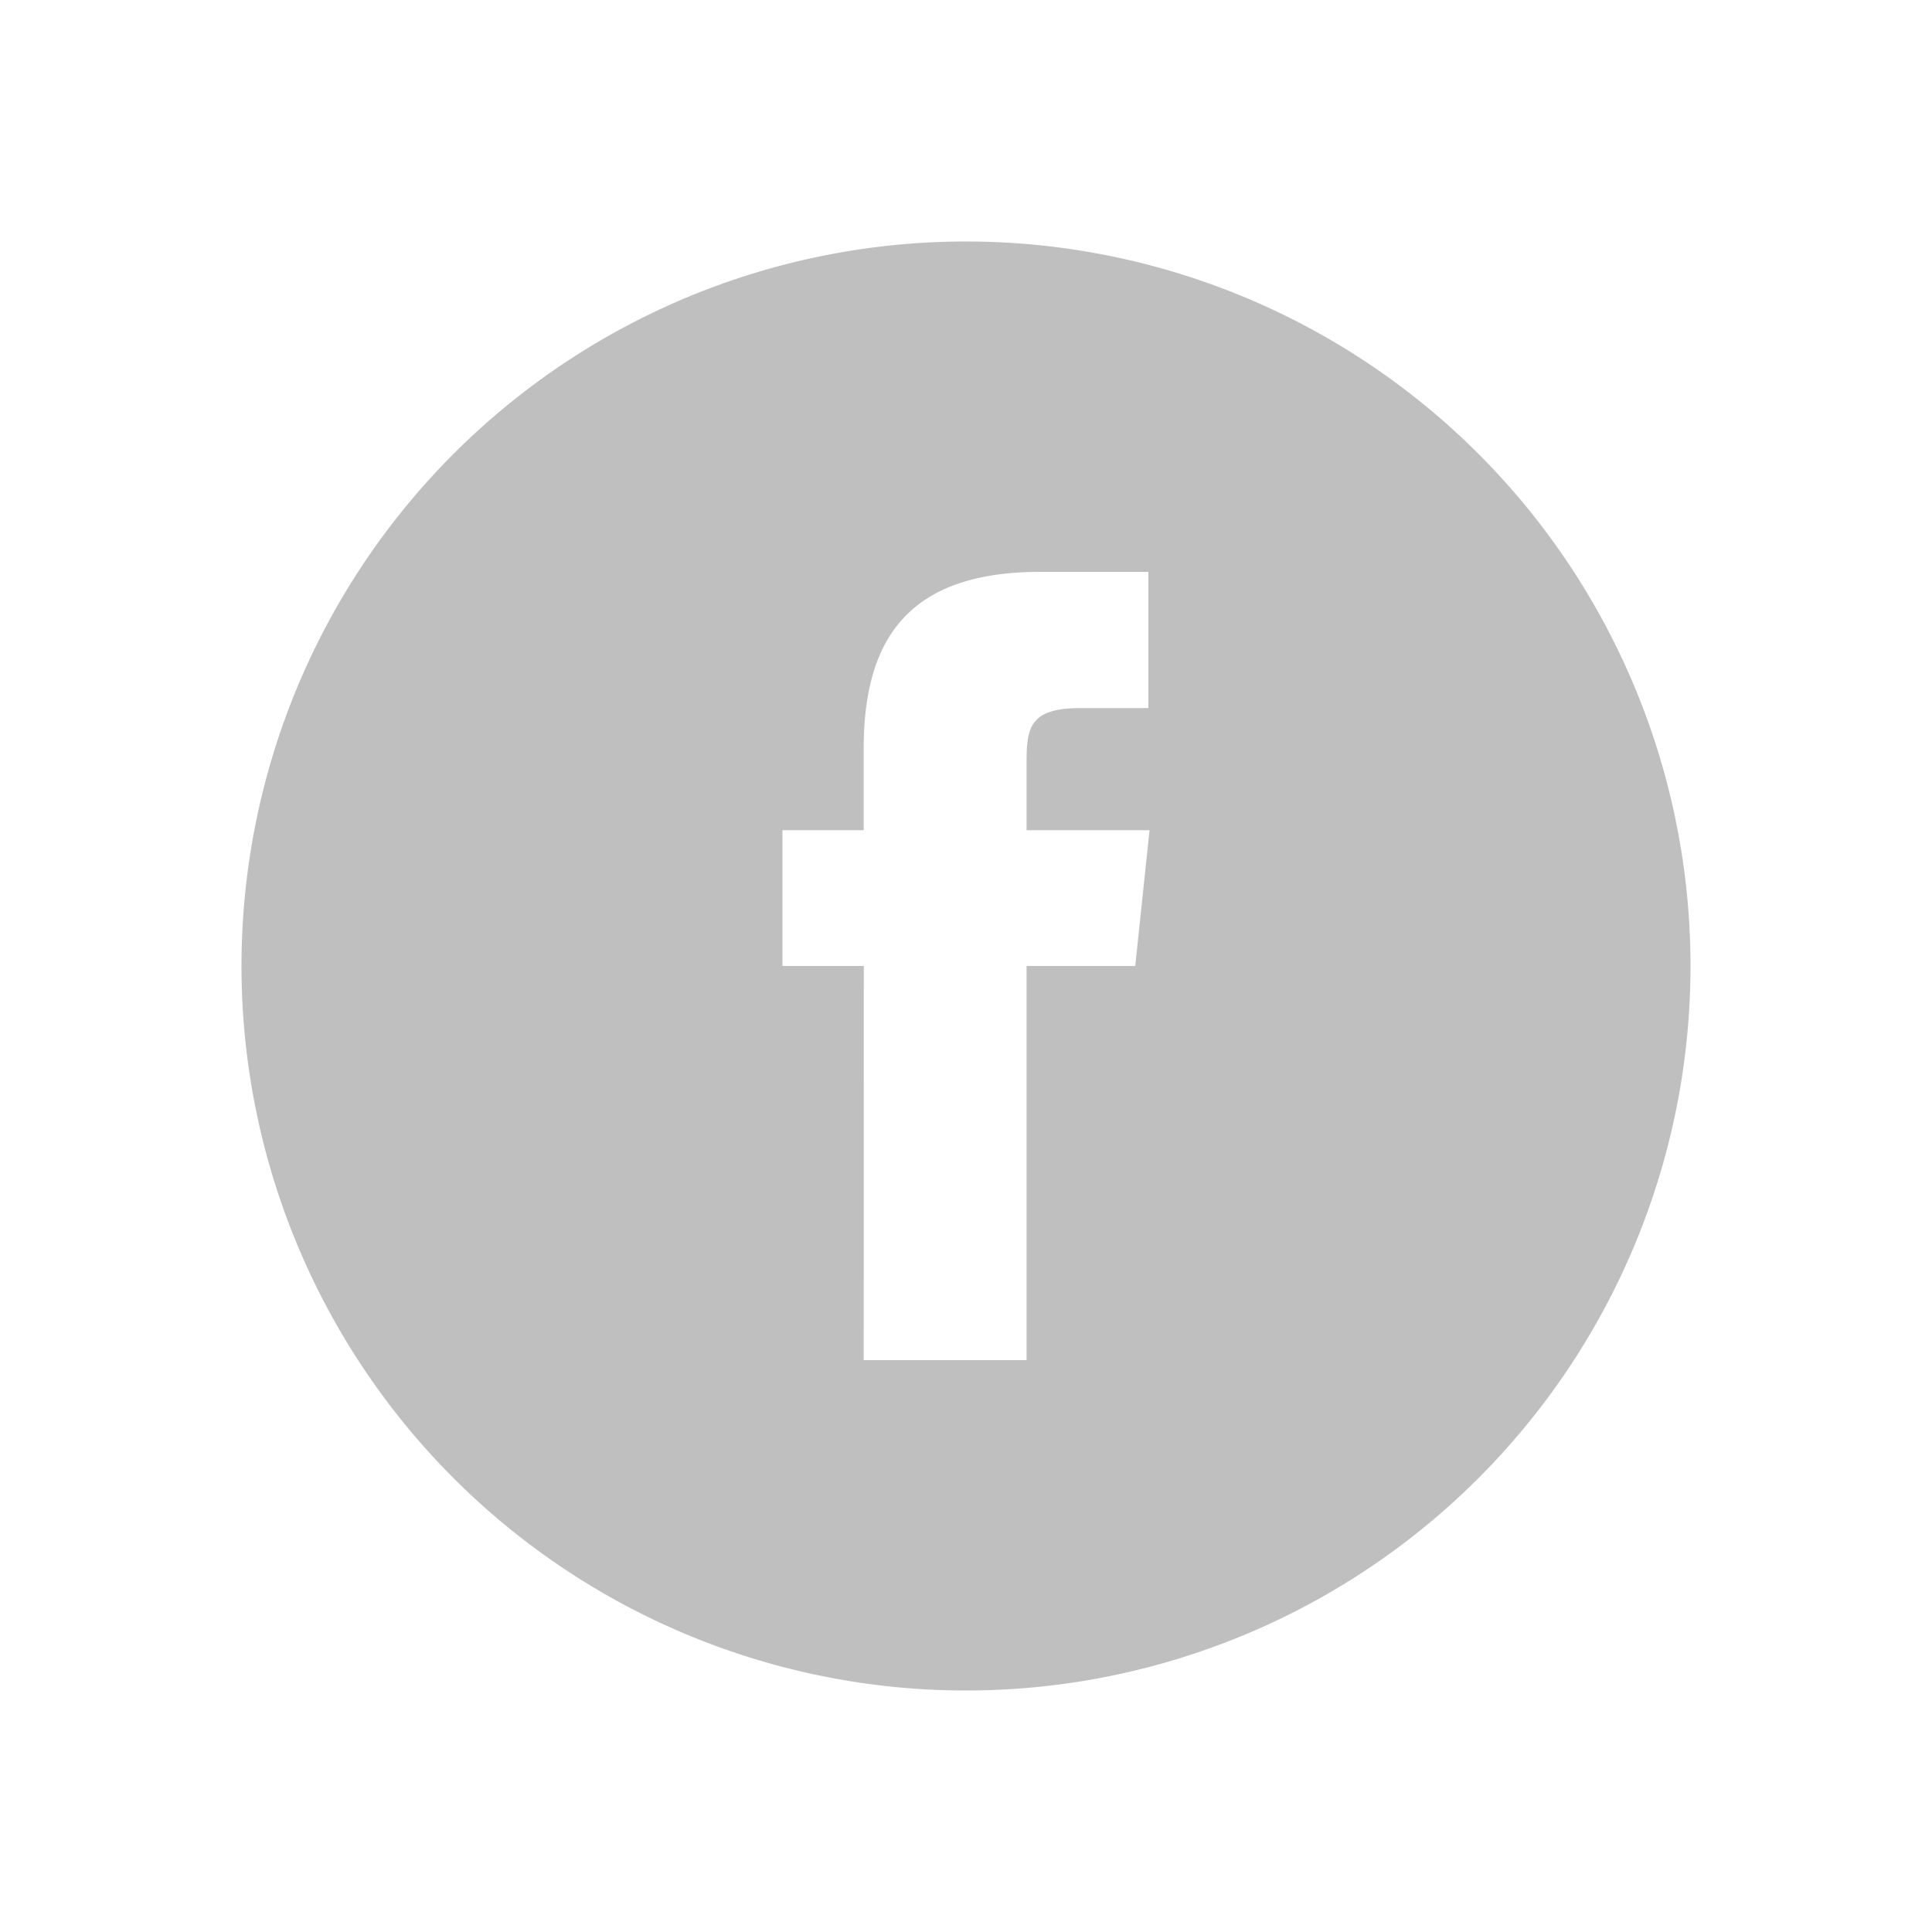 <svg xmlns="http://www.w3.org/2000/svg" viewBox="0 0 200 200"><defs><style>.cls-1{fill:#bfbfbf;}</style></defs><title>Ícones</title><g id="Camada_2" data-name="Camada 2"><path class="cls-1" d="M89.41,140.8h16.86V100h11.25L119,85.94H106.27l0-7c0-3.67.35-5.64,5.61-5.64h7V59.2H107.68C94.17,59.2,89.41,66,89.41,77.49v8.45H81V100h8.42ZM100,175a75,75,0,1,1,75-75A75,75,0,0,1,100,175Z"/></g></svg>